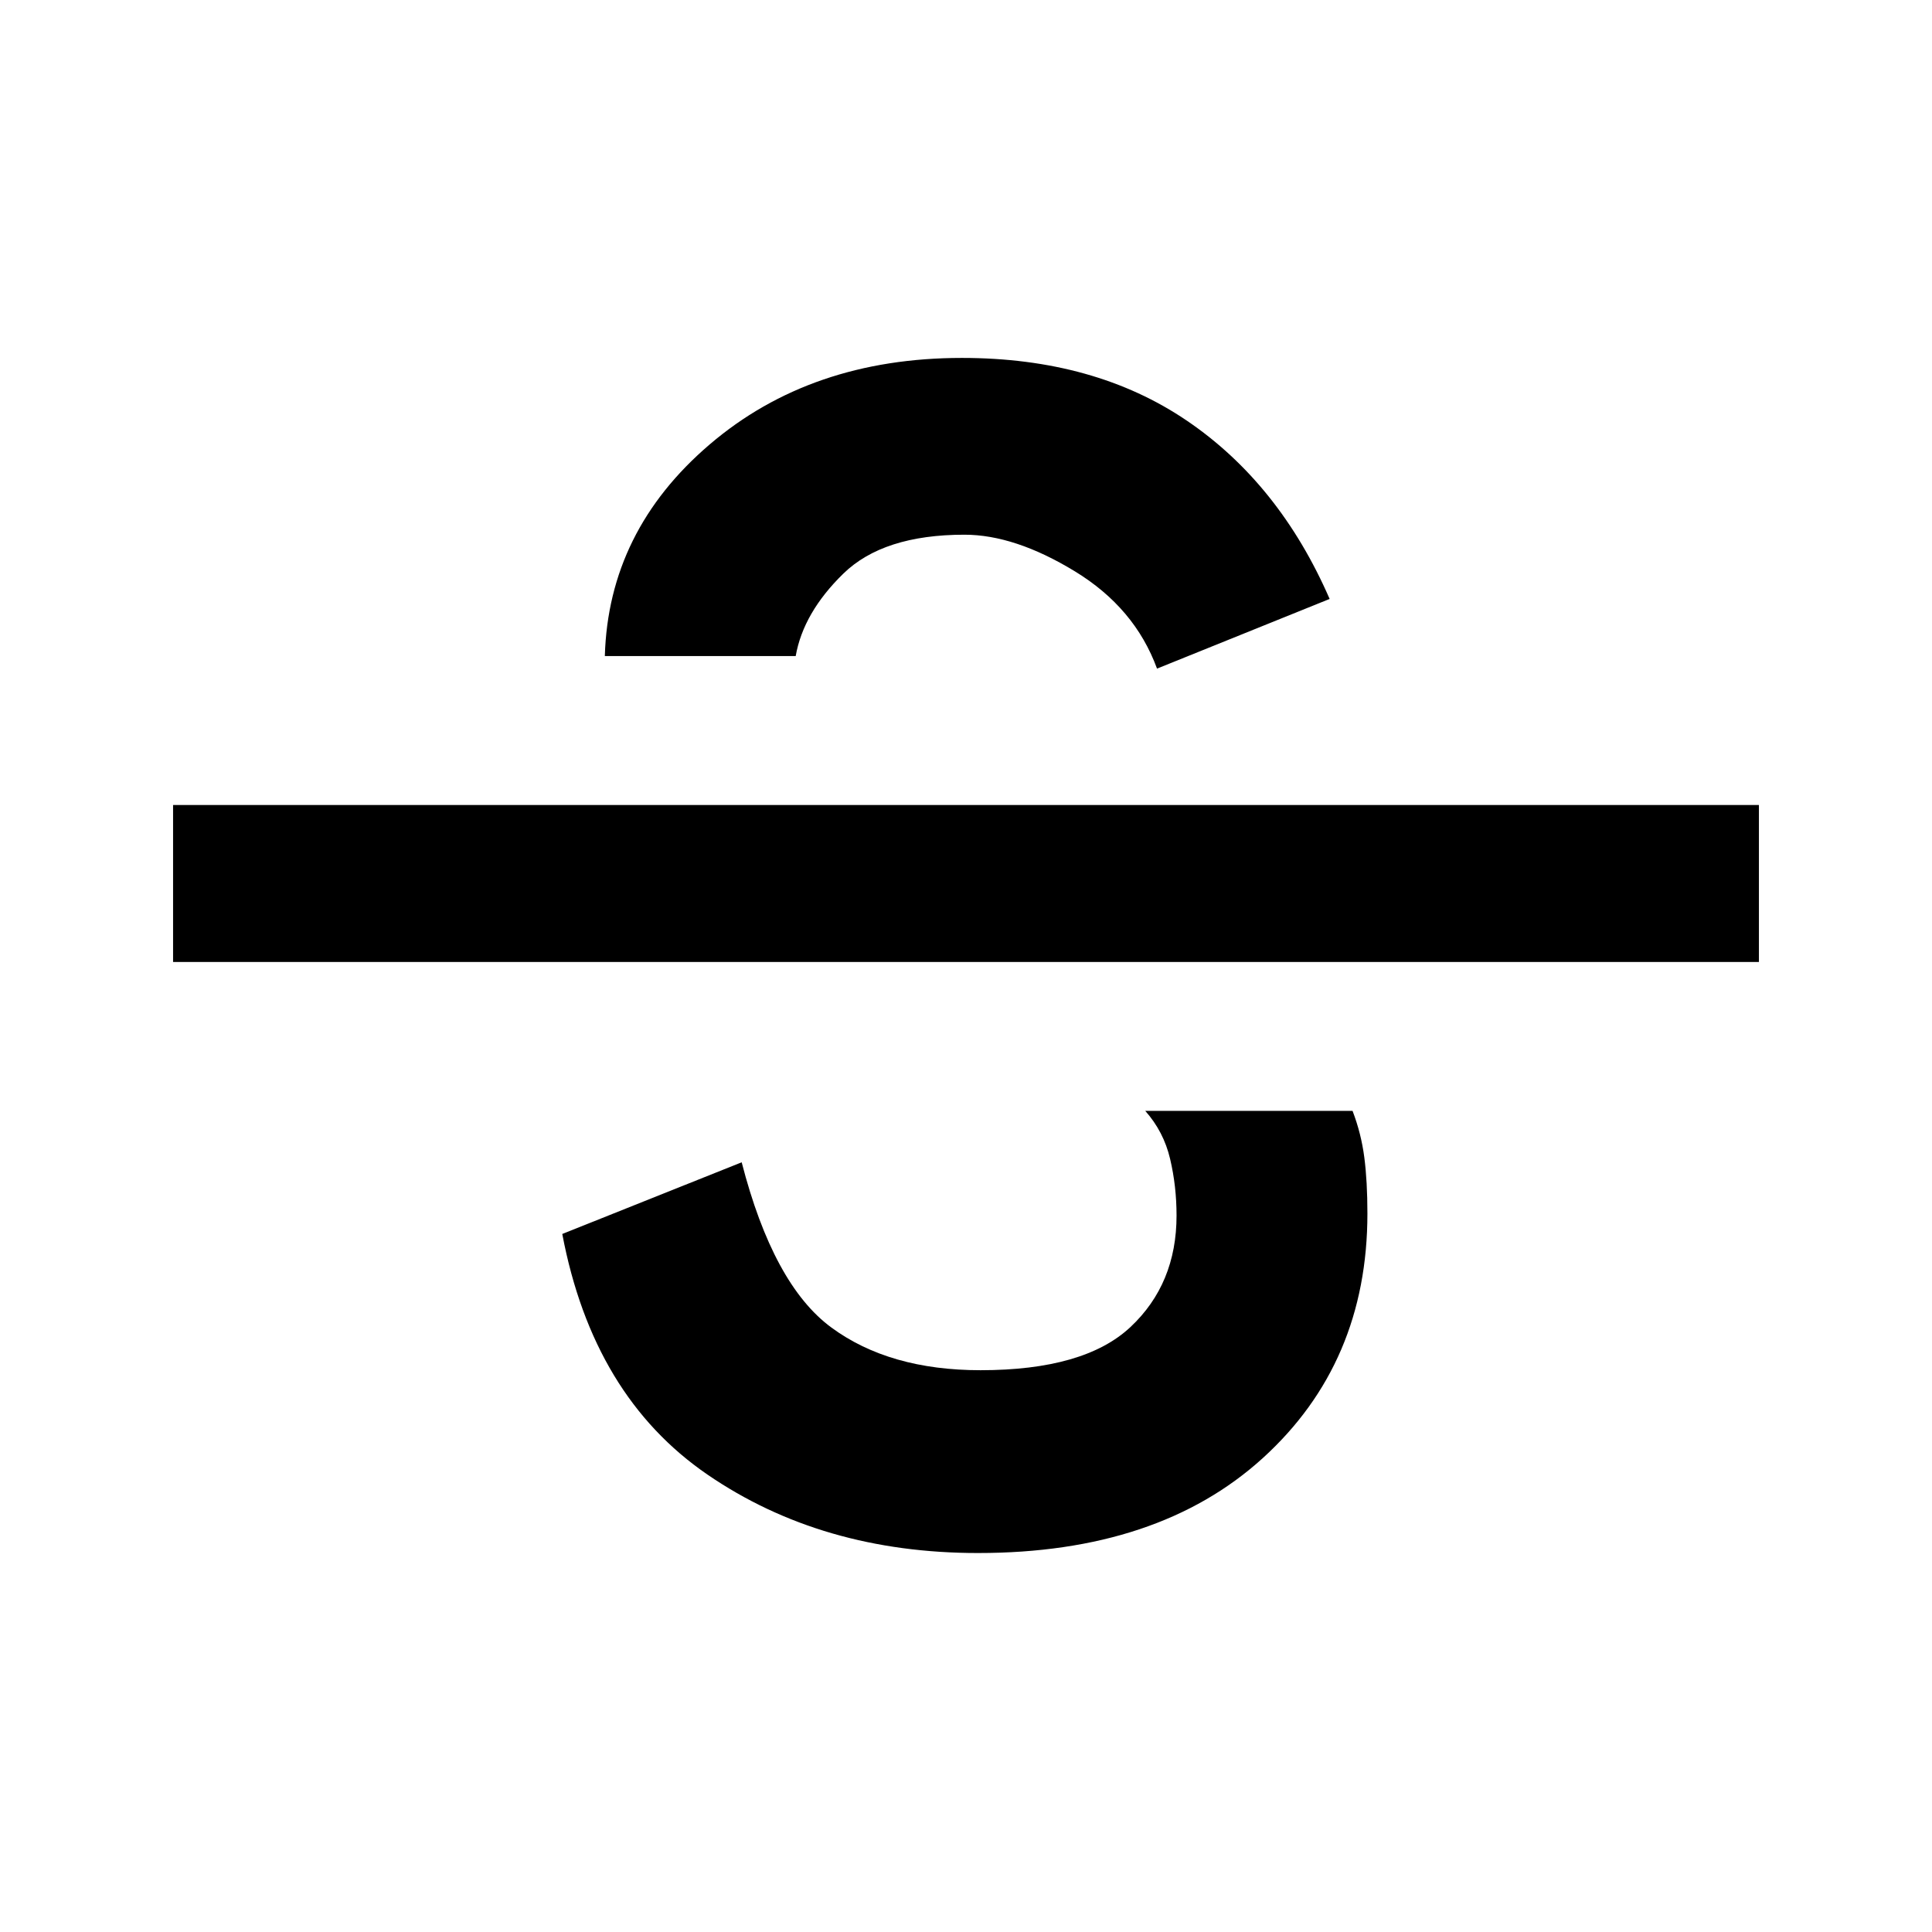 <svg xmlns="http://www.w3.org/2000/svg" height="20" viewBox="0 -960 960 960" width="20"><path d="M486-188.31q-77.61 0-134.5-39-56.88-39-72.11-119.54l89.15-35.61q15.69 60.85 44.54 82.08 28.84 21.23 74.15 21.23 51.62 0 74.5-21.46 22.89-21.47 22.89-55.39 0-14.62-3.2-28.15-3.19-13.54-12.34-23.85h103q4.3 11.23 5.84 23.11 1.54 11.89 1.54 27.89 0 74.23-51.92 121.46-51.93 47.23-141.54 47.23ZM86-482v-78h788v78H86Zm392-300.15q65.85 0 111.77 31.19t70.92 88.57l-85.77 34.62q-11.07-30.23-40.88-48.38-29.81-18.16-54.81-18.16-40.38 0-60.23 19.39-19.85 19.38-23.62 40.92h-94.84q1.77-62.15 52.08-105.15 50.3-43 125.38-43Z"/></svg>